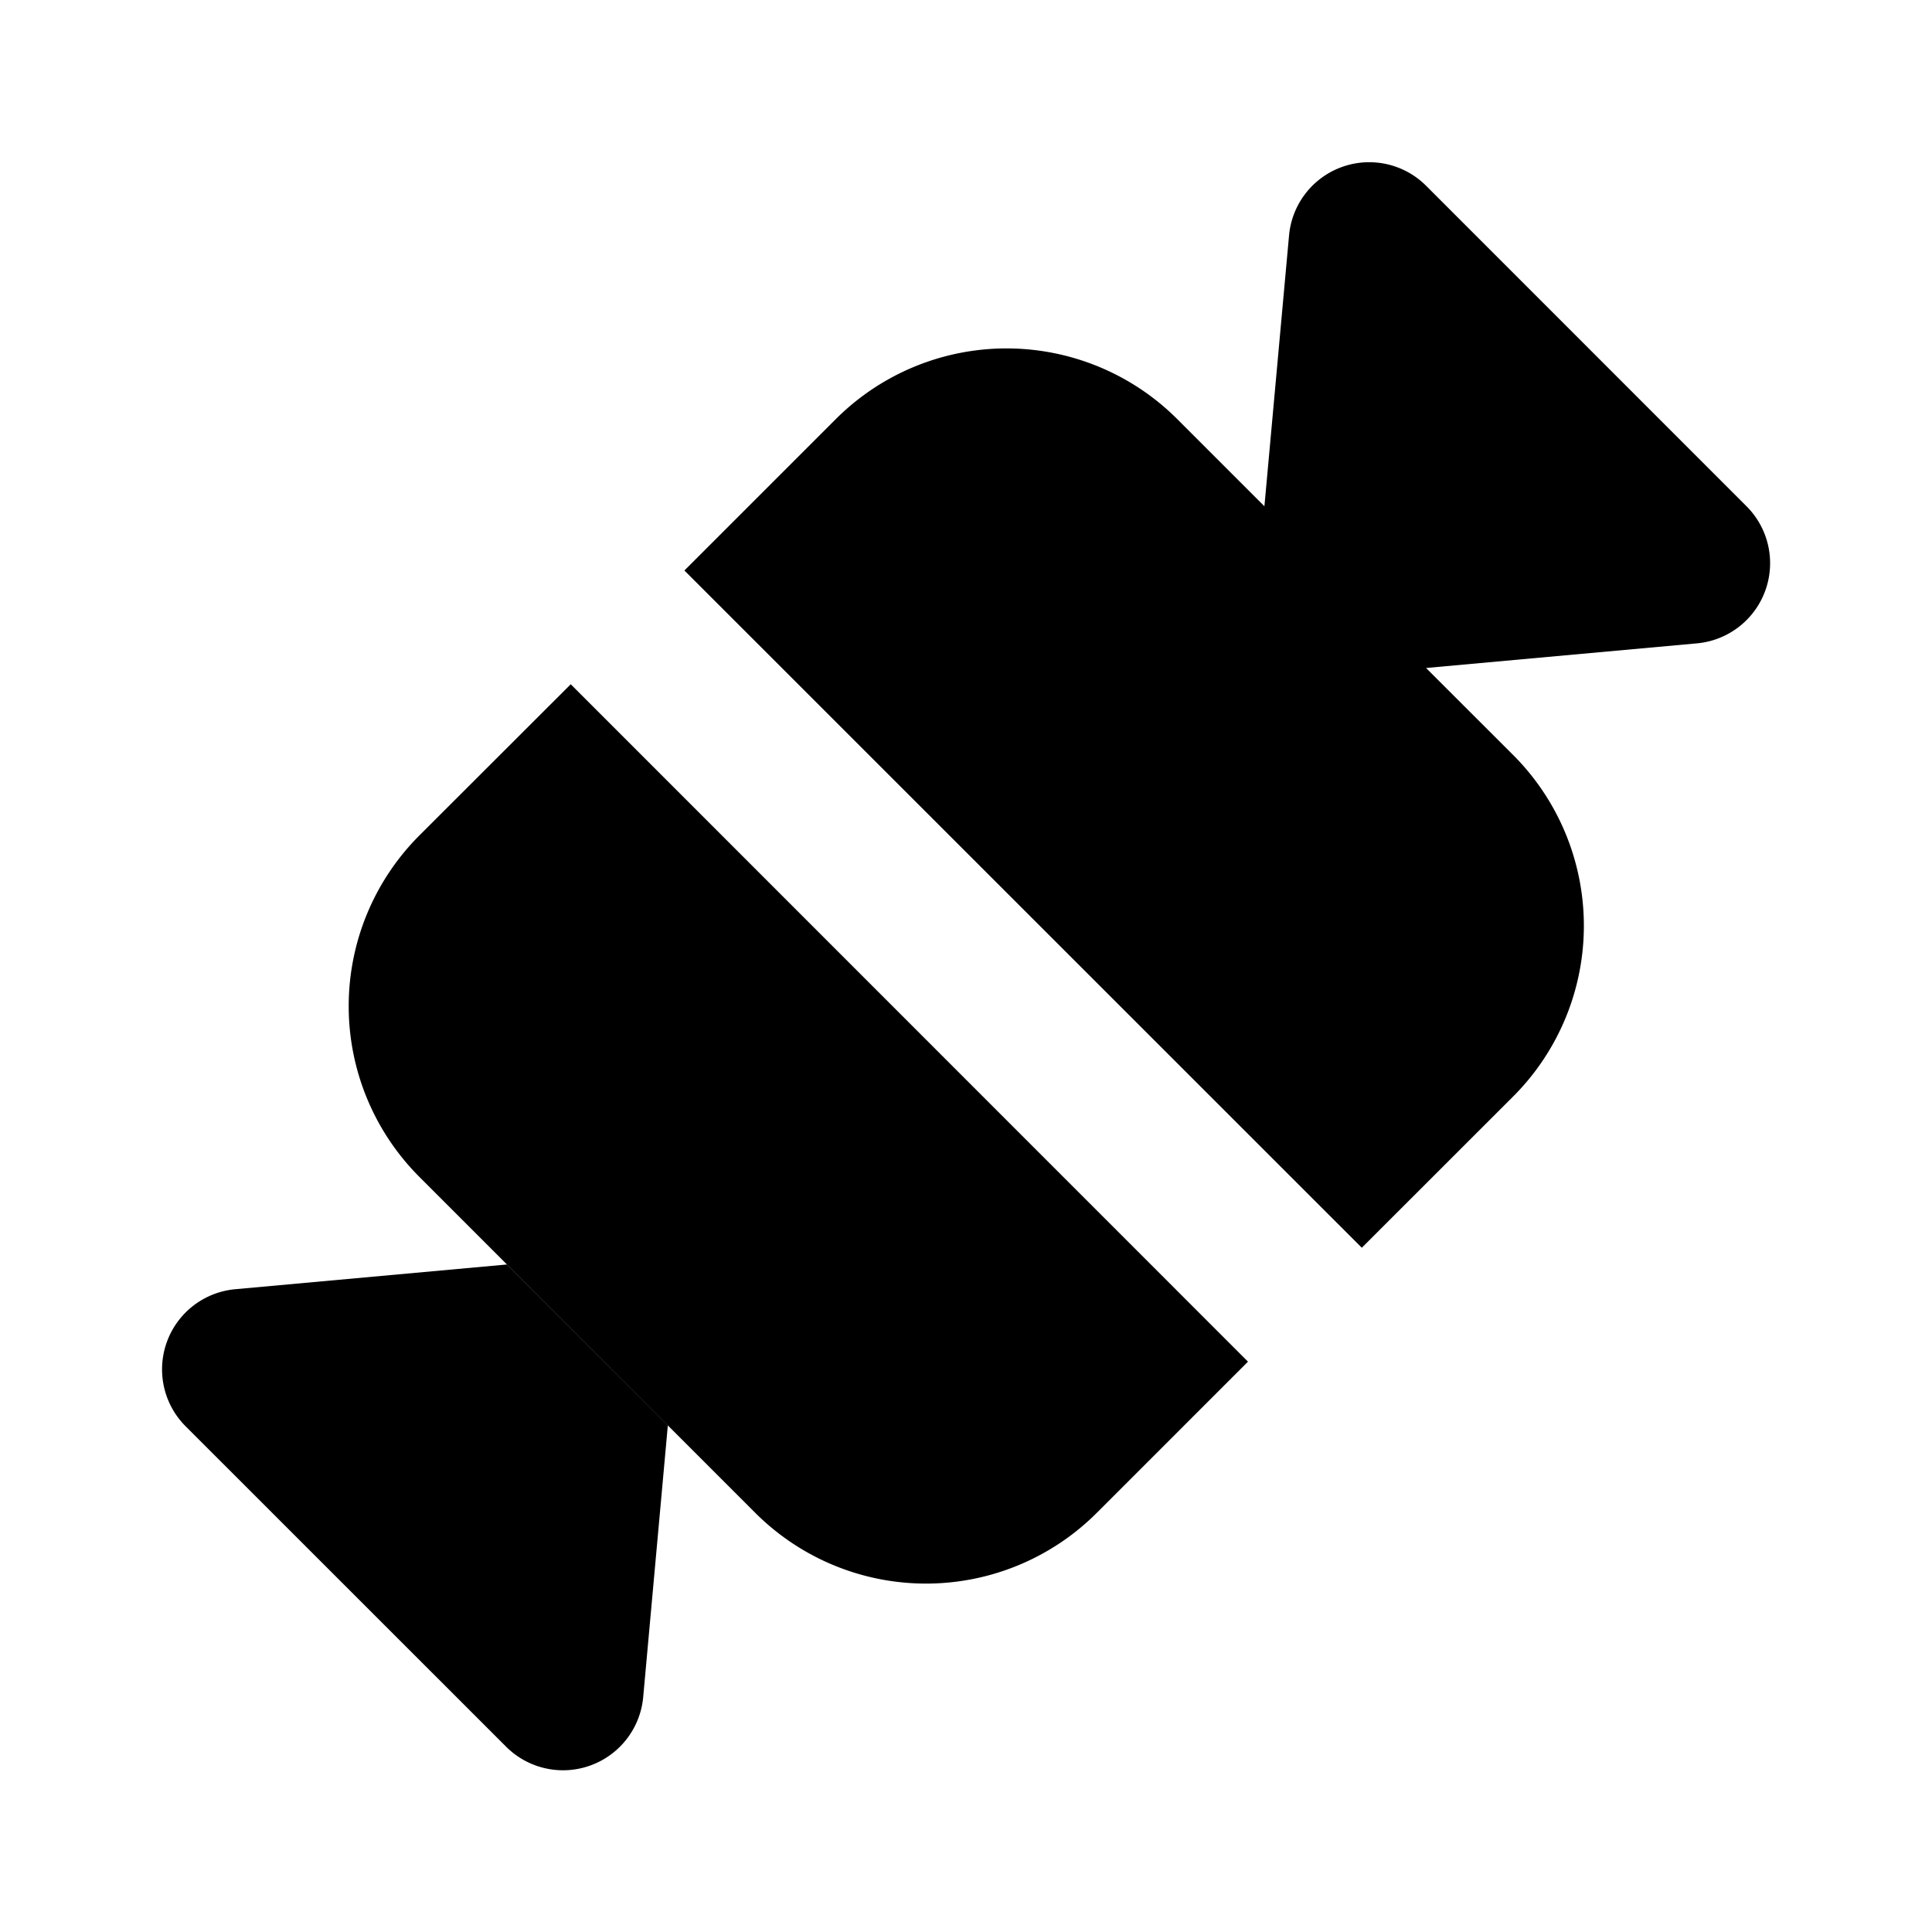 <svg xmlns="http://www.w3.org/2000/svg" width="3em" height="3em" viewBox="0 0 24 24"><path fill="currentColor" d="M17.716 2.308a1 1 0 0 0-1.703.617l-.306 3.364l-1.082-1.082a3 3 0 0 0-4.243 0l-1.88 1.88l8.415 8.413l1.88-1.879a3 3 0 0 0 0-4.242l-1.082-1.081l3.365-.306a1 1 0 0 0 .616-1.703zm-15.41 15.41a1 1 0 0 1 .617-1.703l3.373-.307l2 2l-.306 3.374a1 1 0 0 1-1.703.616zm13.197-.803l-1.878 1.878a3 3 0 0 1-4.243 0L5.21 14.62a3 3 0 0 1 0-4.242L7.09 8.5z"/></svg>